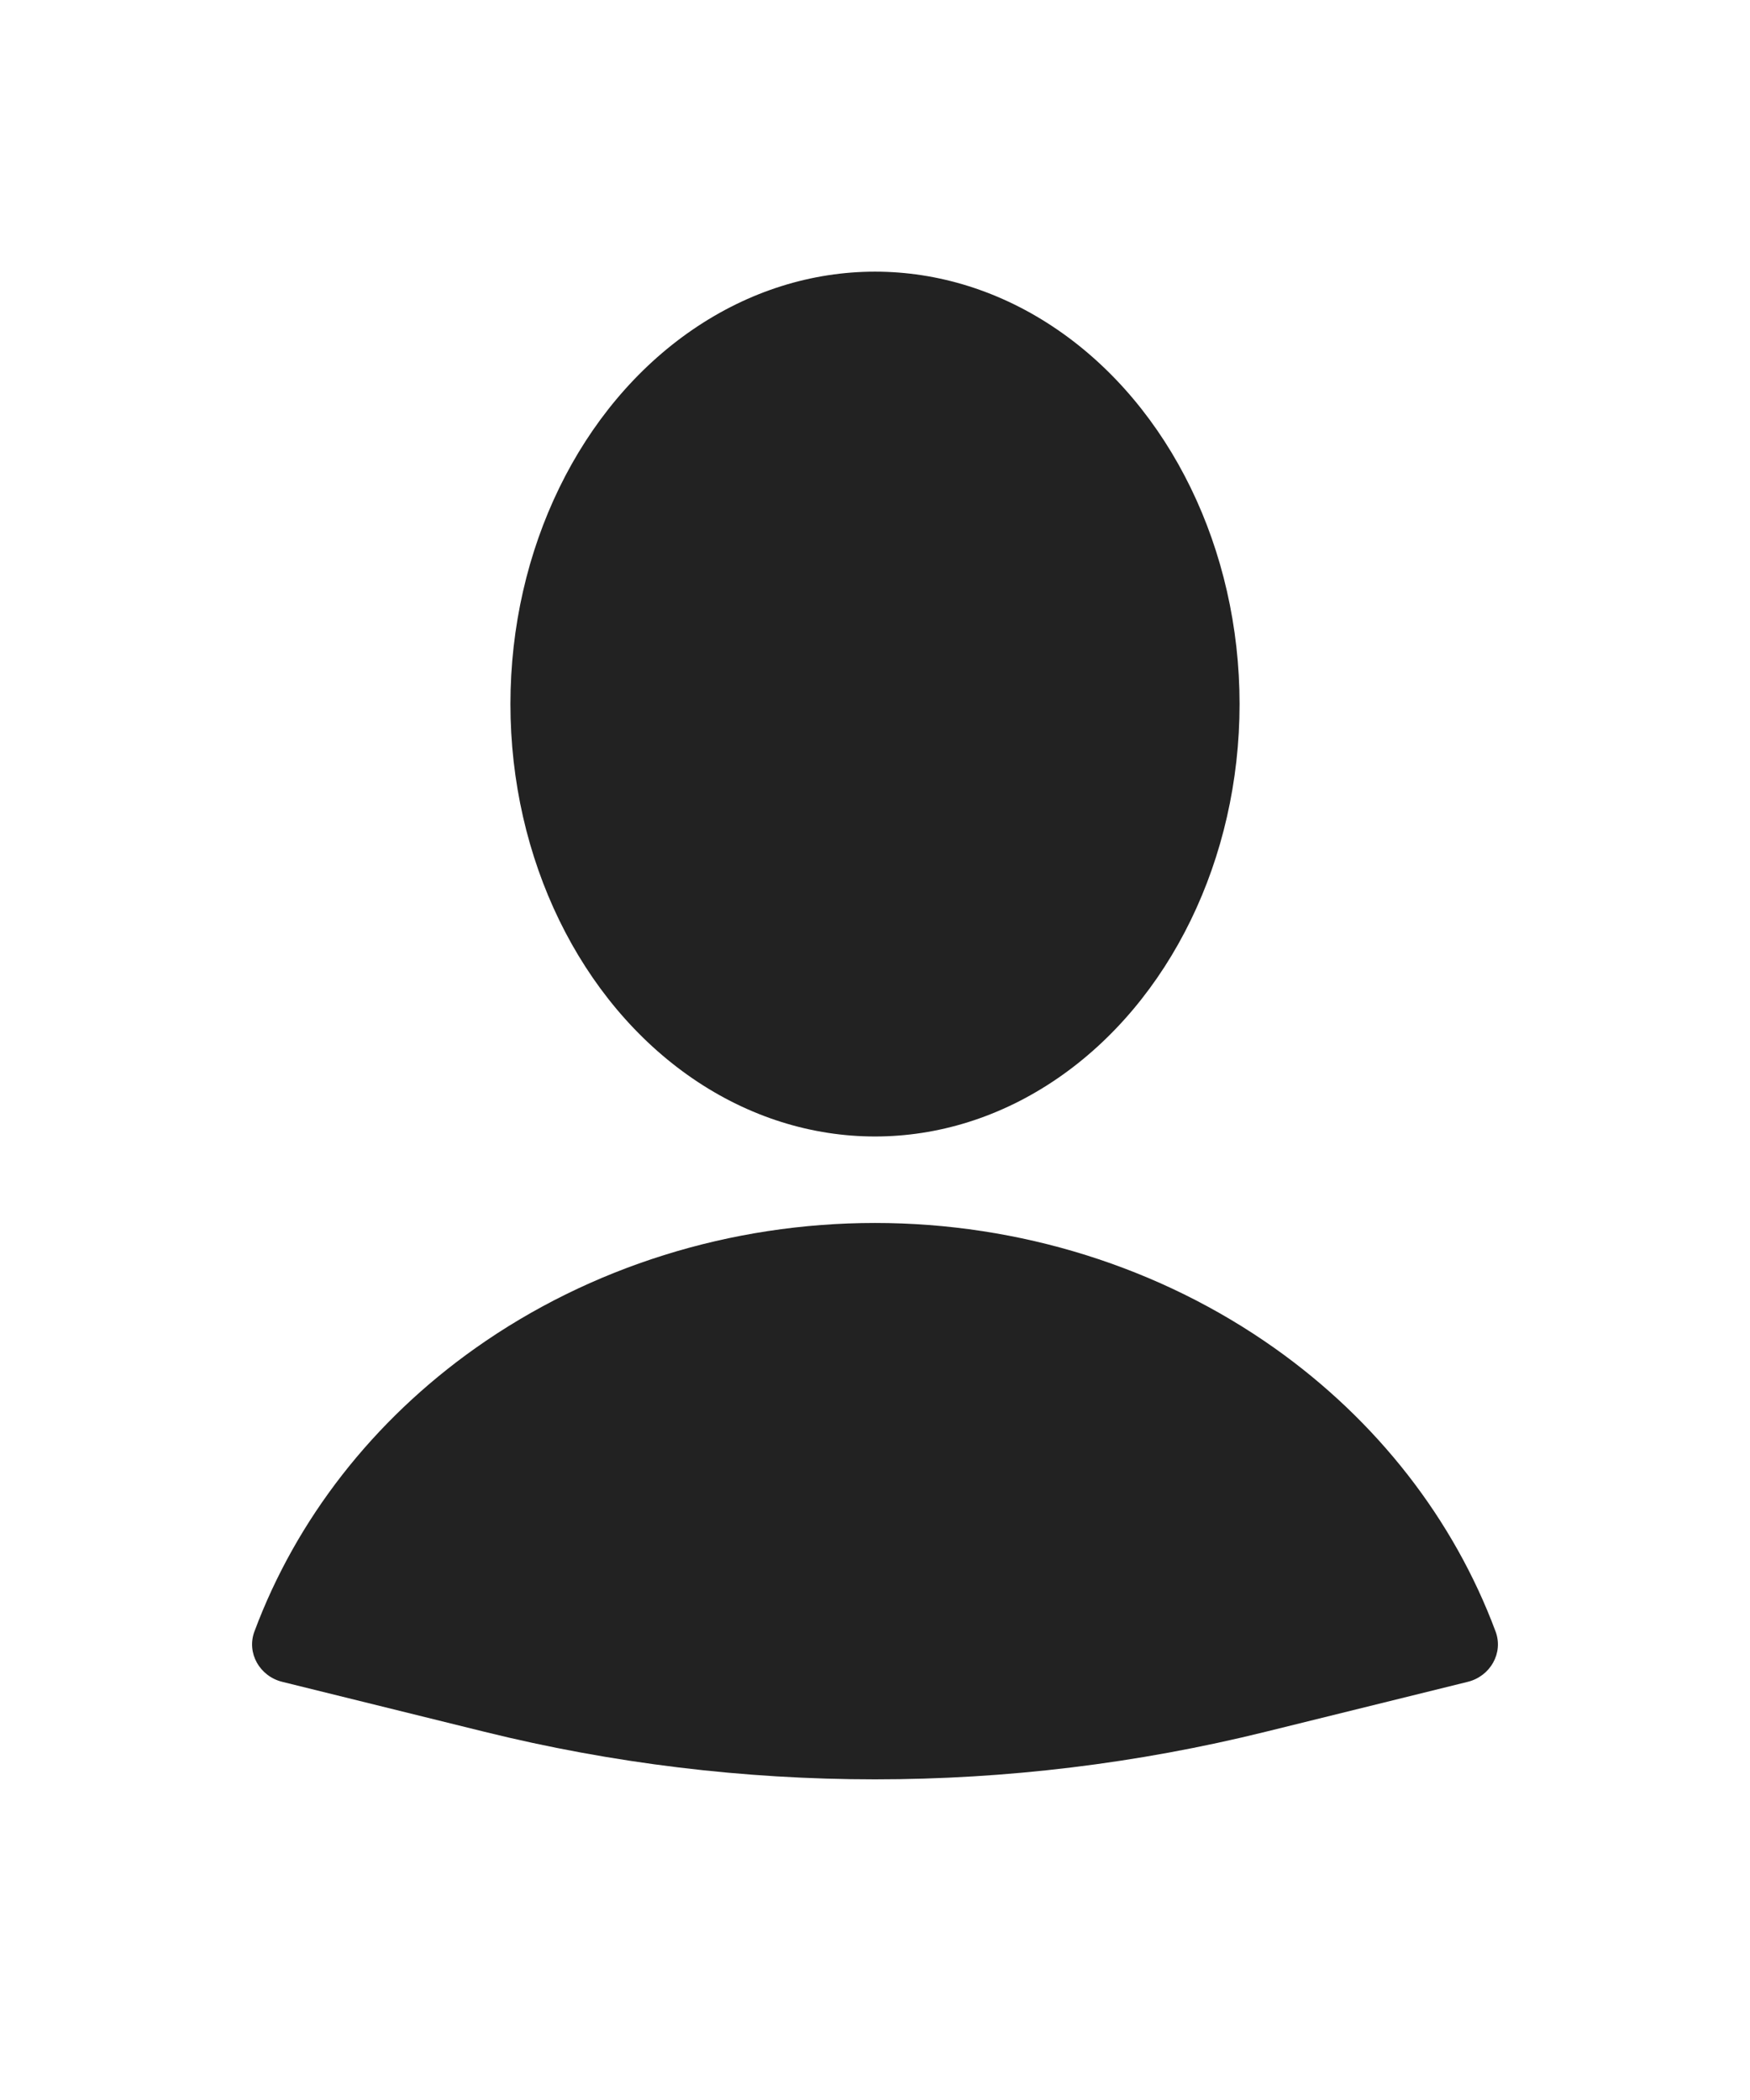 <svg width="25" height="30" viewBox="0 0 43 51" fill="none" xmlns="http://www.w3.org/2000/svg">
  <path d="M36.065 41.025C36.616 40.889 36.947 40.319 36.748 39.787C35.721 37.031 33.835 34.607 31.316 32.824C28.5 30.831 25.05 29.75 21.5 29.75C17.95 29.75 14.5 30.831 11.684 32.824C9.165 34.607 7.279 37.031 6.252 39.787C6.053 40.319 6.384 40.889 6.935 41.025L11.902 42.252C18.206 43.811 24.794 43.811 31.098 42.252L36.065 41.025Z" fill="#222222" />
  <ellipse cx="21.5" cy="17" rx="8.958" ry="10.625" fill="#222222" />
</svg>
